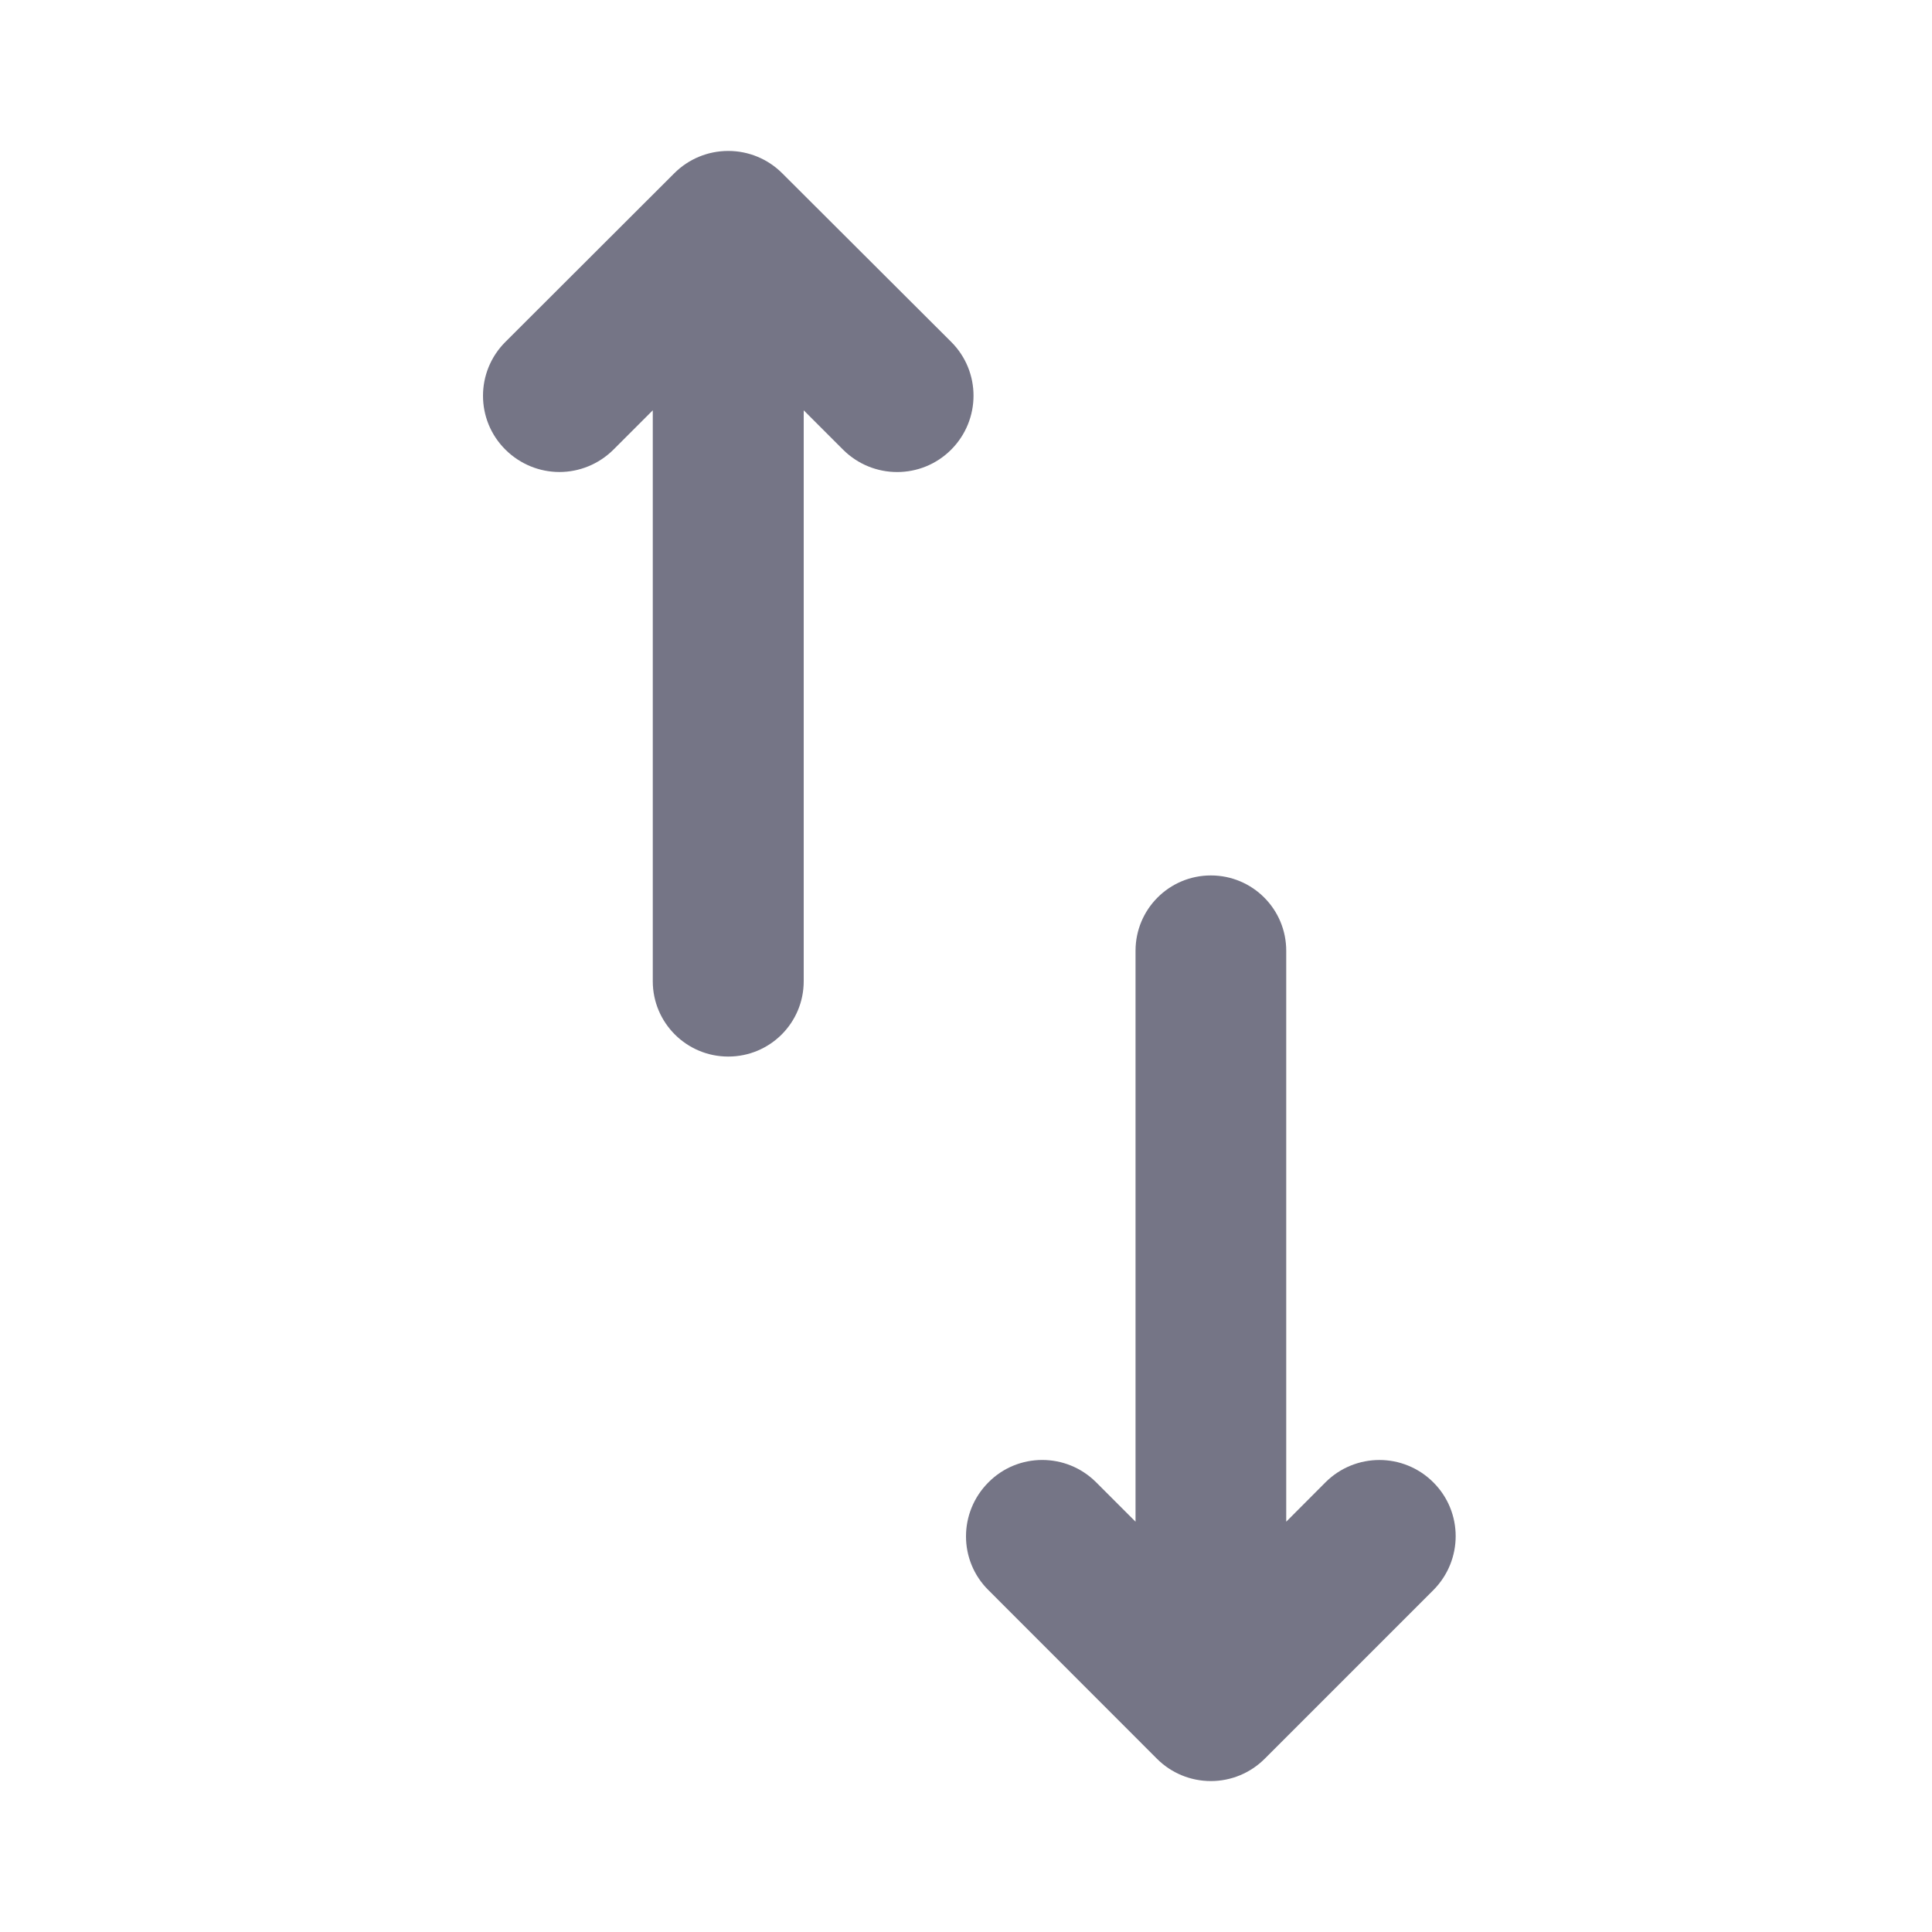 <svg width="16" height="16" viewBox="0 0 16 16" fill="none" xmlns="http://www.w3.org/2000/svg">
<path d="M8.186 13.169L9.581 14.565C9.7 14.684 9.86 14.75 10.028 14.75C10.195 14.75 10.355 14.684 10.474 14.565L11.87 13.169C12.117 12.921 12.117 12.522 11.87 12.276C11.747 12.153 11.585 12.091 11.424 12.091C11.262 12.091 11.1 12.153 10.977 12.276L10.652 12.602V7.874C10.652 7.529 10.373 7.25 10.028 7.25C9.683 7.25 9.404 7.529 9.404 7.874V12.602L9.078 12.276C8.831 12.029 8.431 12.029 8.186 12.276C7.938 12.524 7.938 12.924 8.186 13.169Z" fill="#757586"/>
<path d="M7.877 2.831L6.478 1.435C6.359 1.316 6.199 1.25 6.031 1.25C5.863 1.25 5.703 1.316 5.584 1.435L4.186 2.831C3.938 3.078 3.938 3.478 4.186 3.724C4.309 3.846 4.471 3.909 4.633 3.909C4.795 3.909 4.957 3.846 5.08 3.724L5.406 3.398V8.126C5.406 8.471 5.686 8.75 6.031 8.75C6.377 8.75 6.656 8.471 6.656 8.126V3.398L6.982 3.724C7.23 3.971 7.63 3.971 7.877 3.724C8.124 3.476 8.124 3.077 7.877 2.831Z" fill="#757586"/>
</svg>
